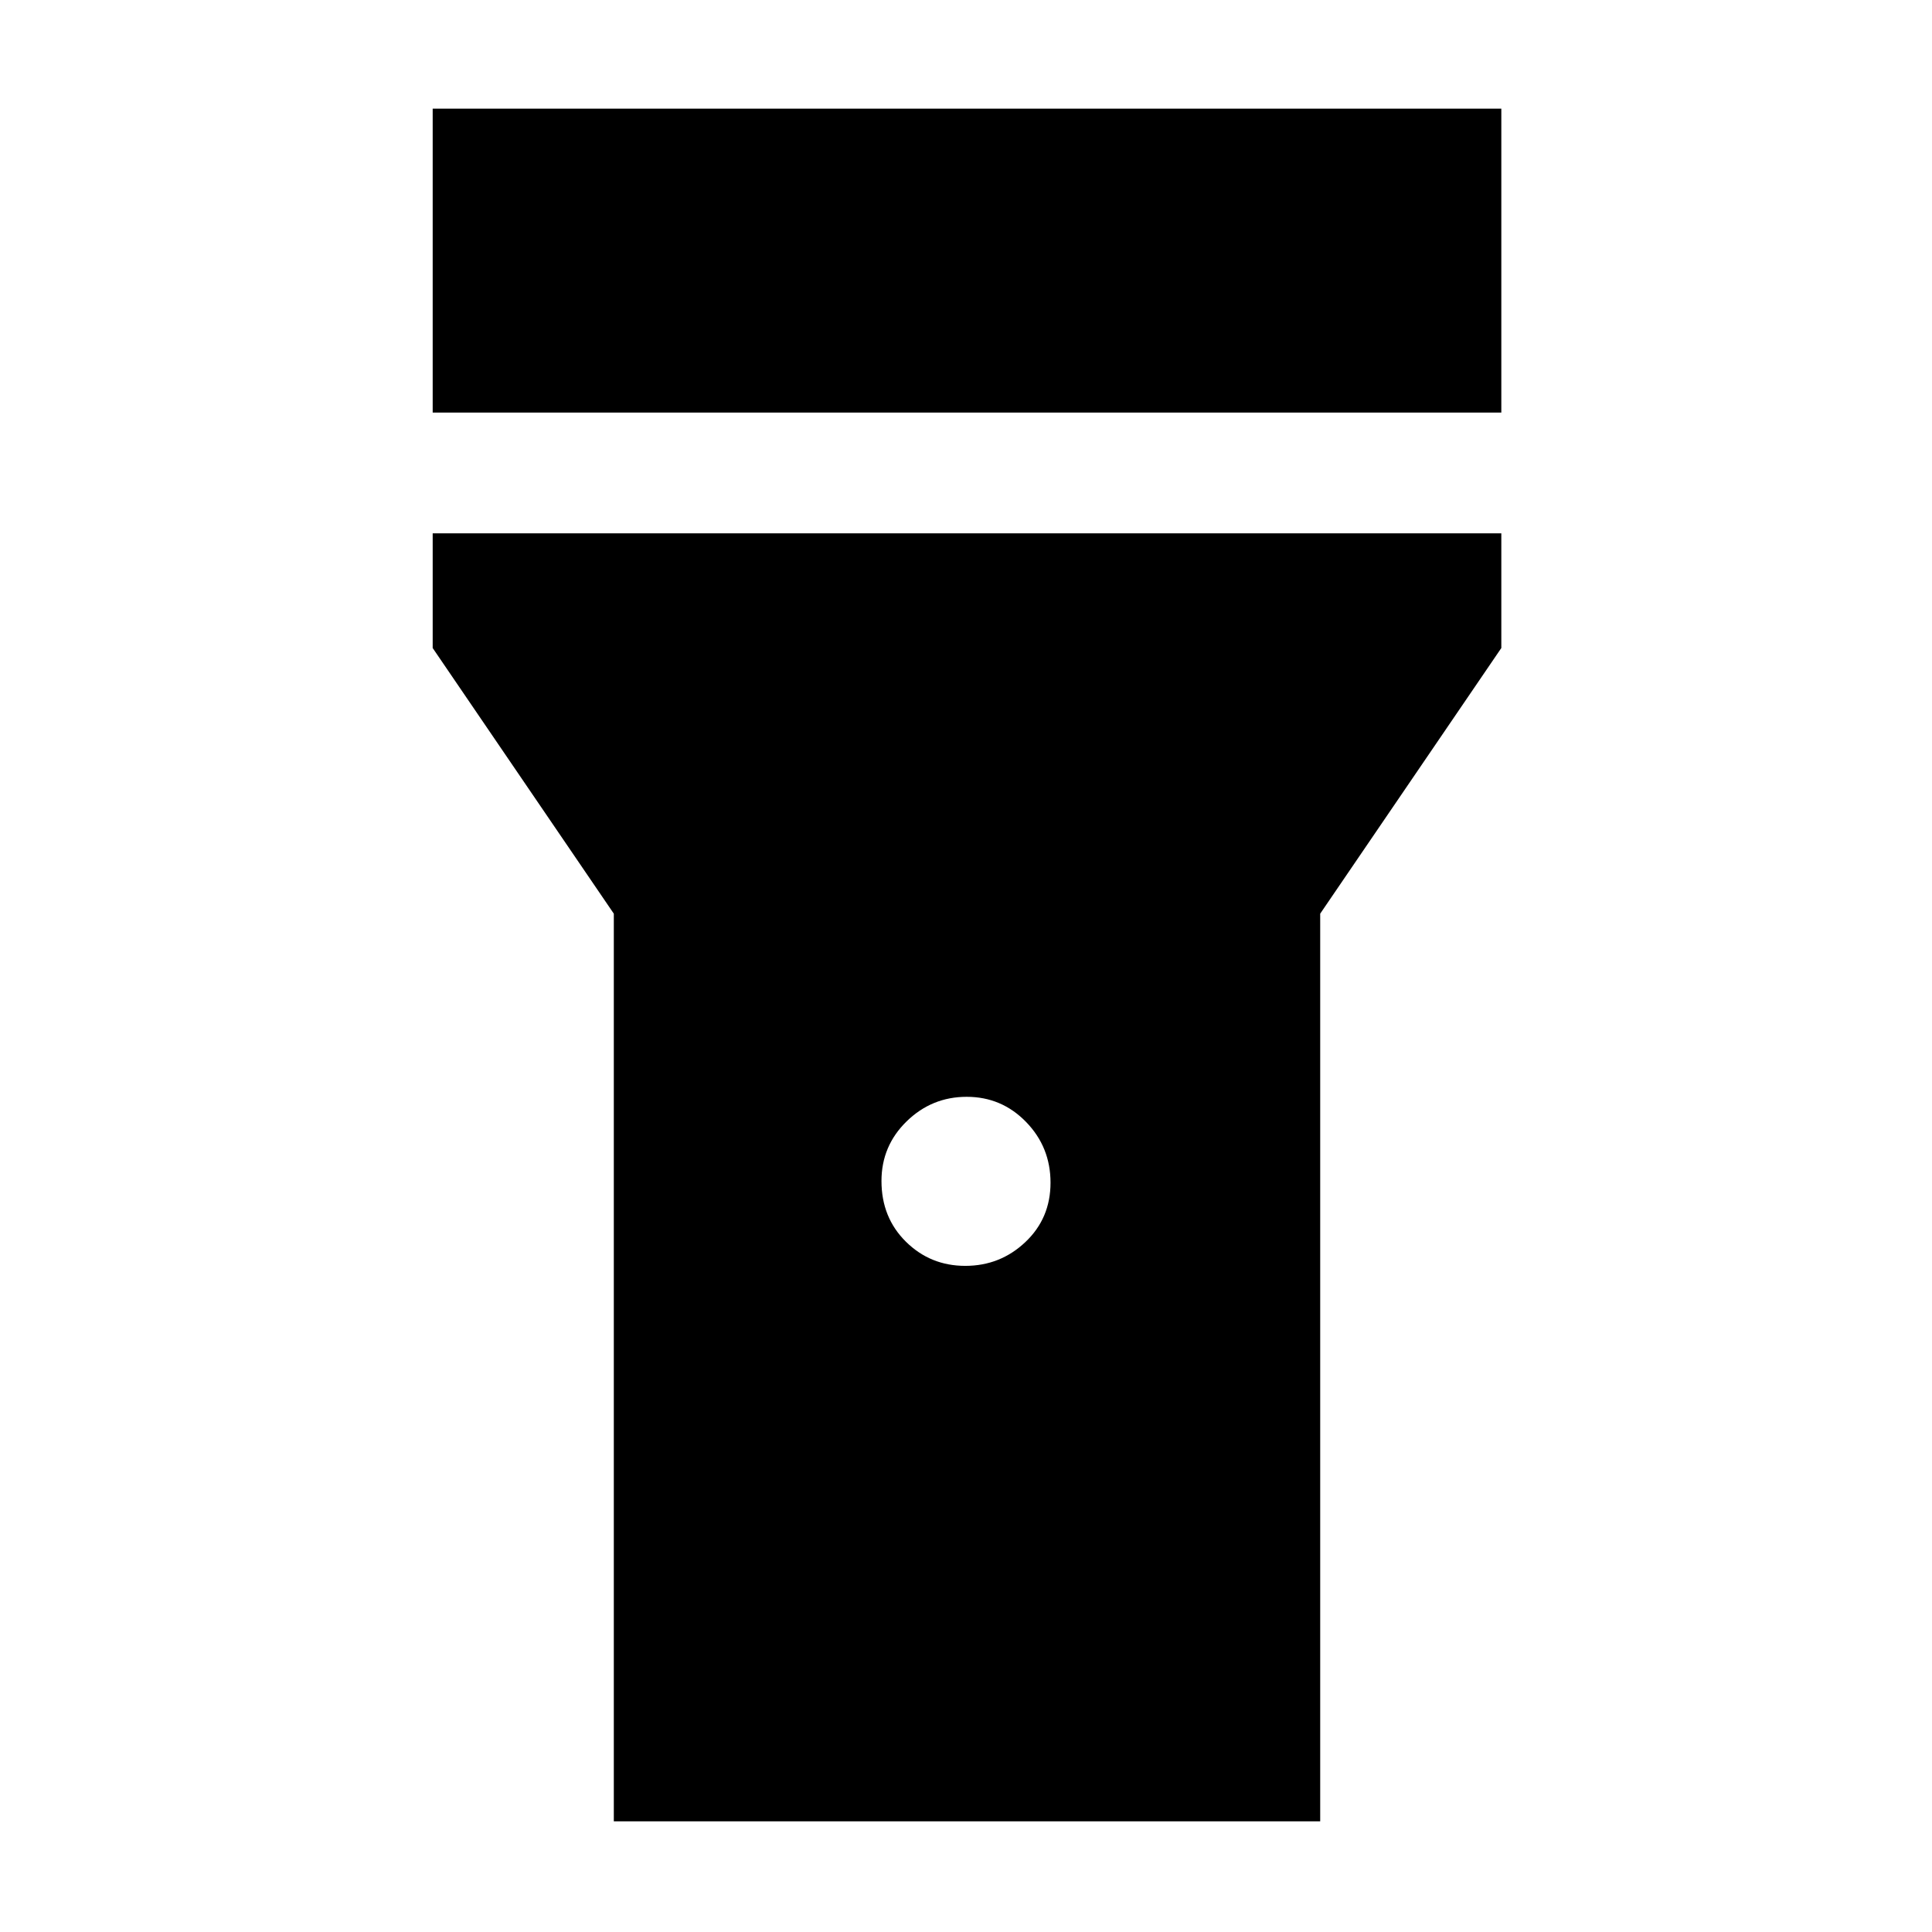 <svg xmlns="http://www.w3.org/2000/svg" width="48" height="48" viewBox="0 -960 960 960"><path d="M215-755v-151h531v151H215Zm264.647 424Q497-331 509.5-342.824q12.5-11.823 12.5-29.5Q522-390 509.853-402.5t-29.5-12.5Q463-415 450.5-402.801 438-390.603 438-373.176 438-355 450.147-343t29.5 12ZM305-55v-451l-90-132v-57h531v57l-90 132v451H305Z"/></svg>
